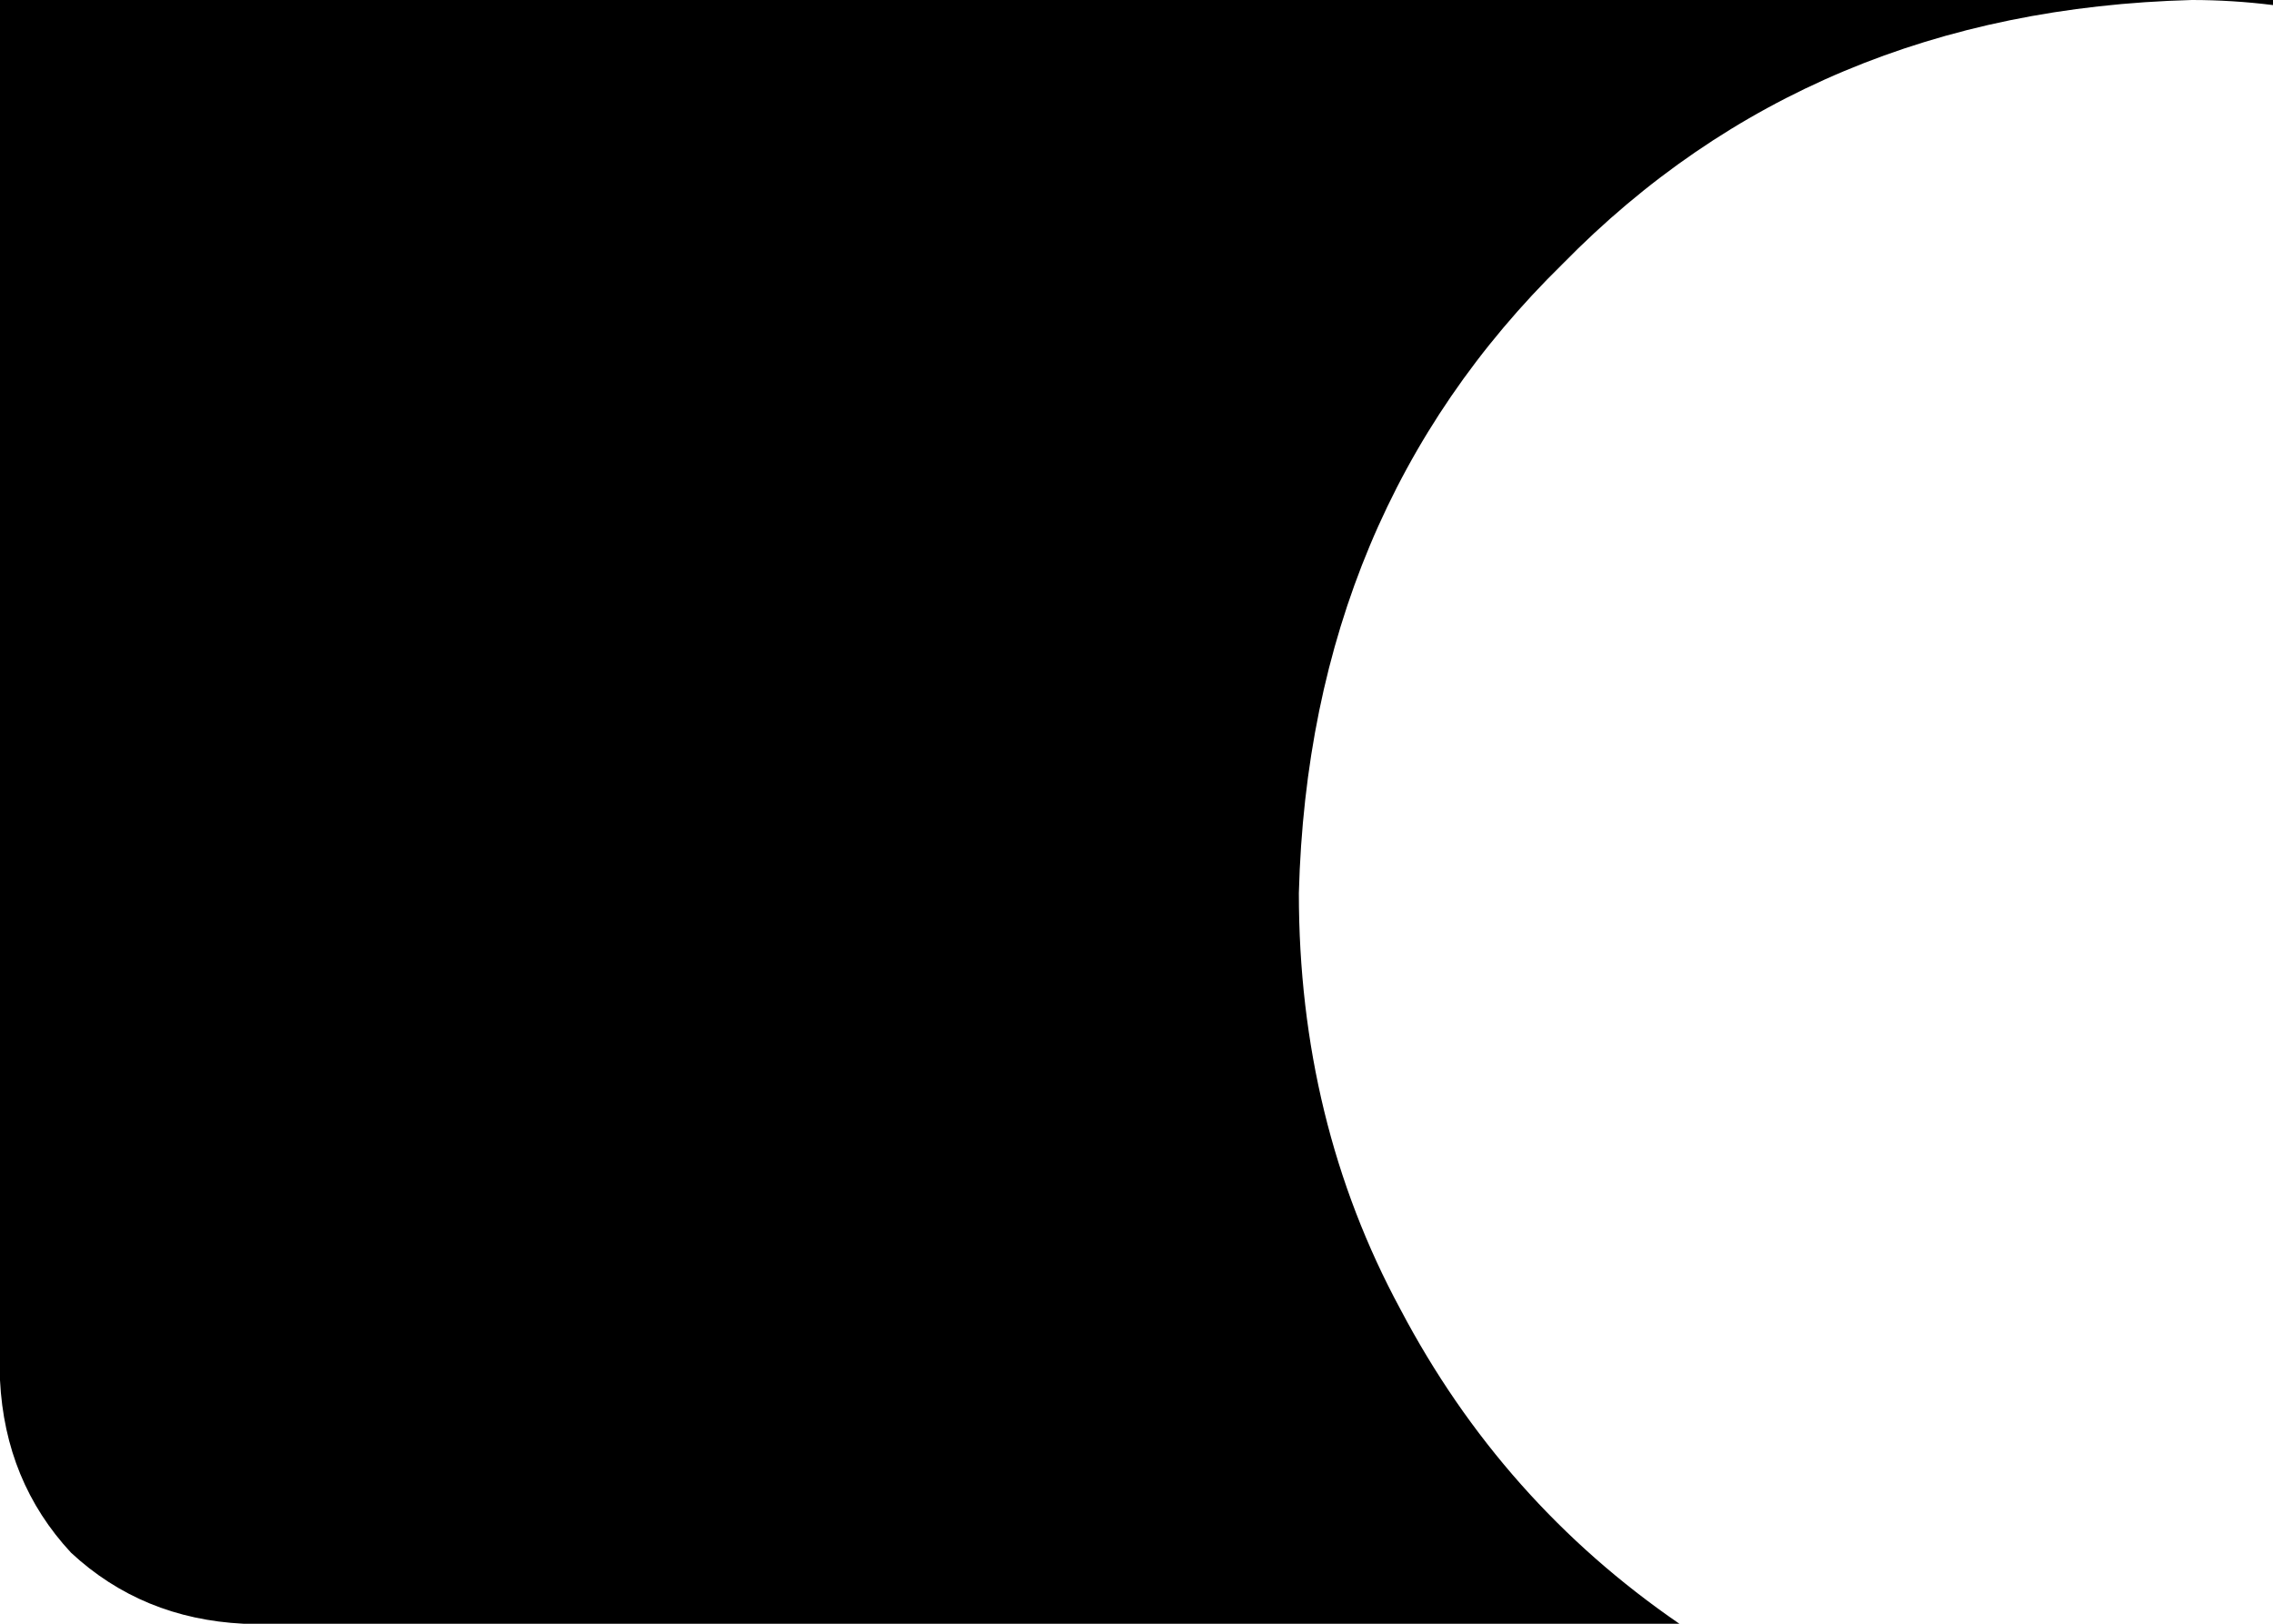 <svg xmlns="http://www.w3.org/2000/svg" viewBox="0 0 448 320">
    <path d="M 432 0 L 0 0 L 0 272 Q 1 292 14 306 Q 28 319 48 320 L 331 320 Q 296 296 276 258 Q 256 221 256 176 Q 258 101 308 52 Q 357 2 432 0 L 432 0 Z M 432 0 Q 440 0 448 1 L 448 0 L 432 0 L 432 0 Z"/>
</svg>
